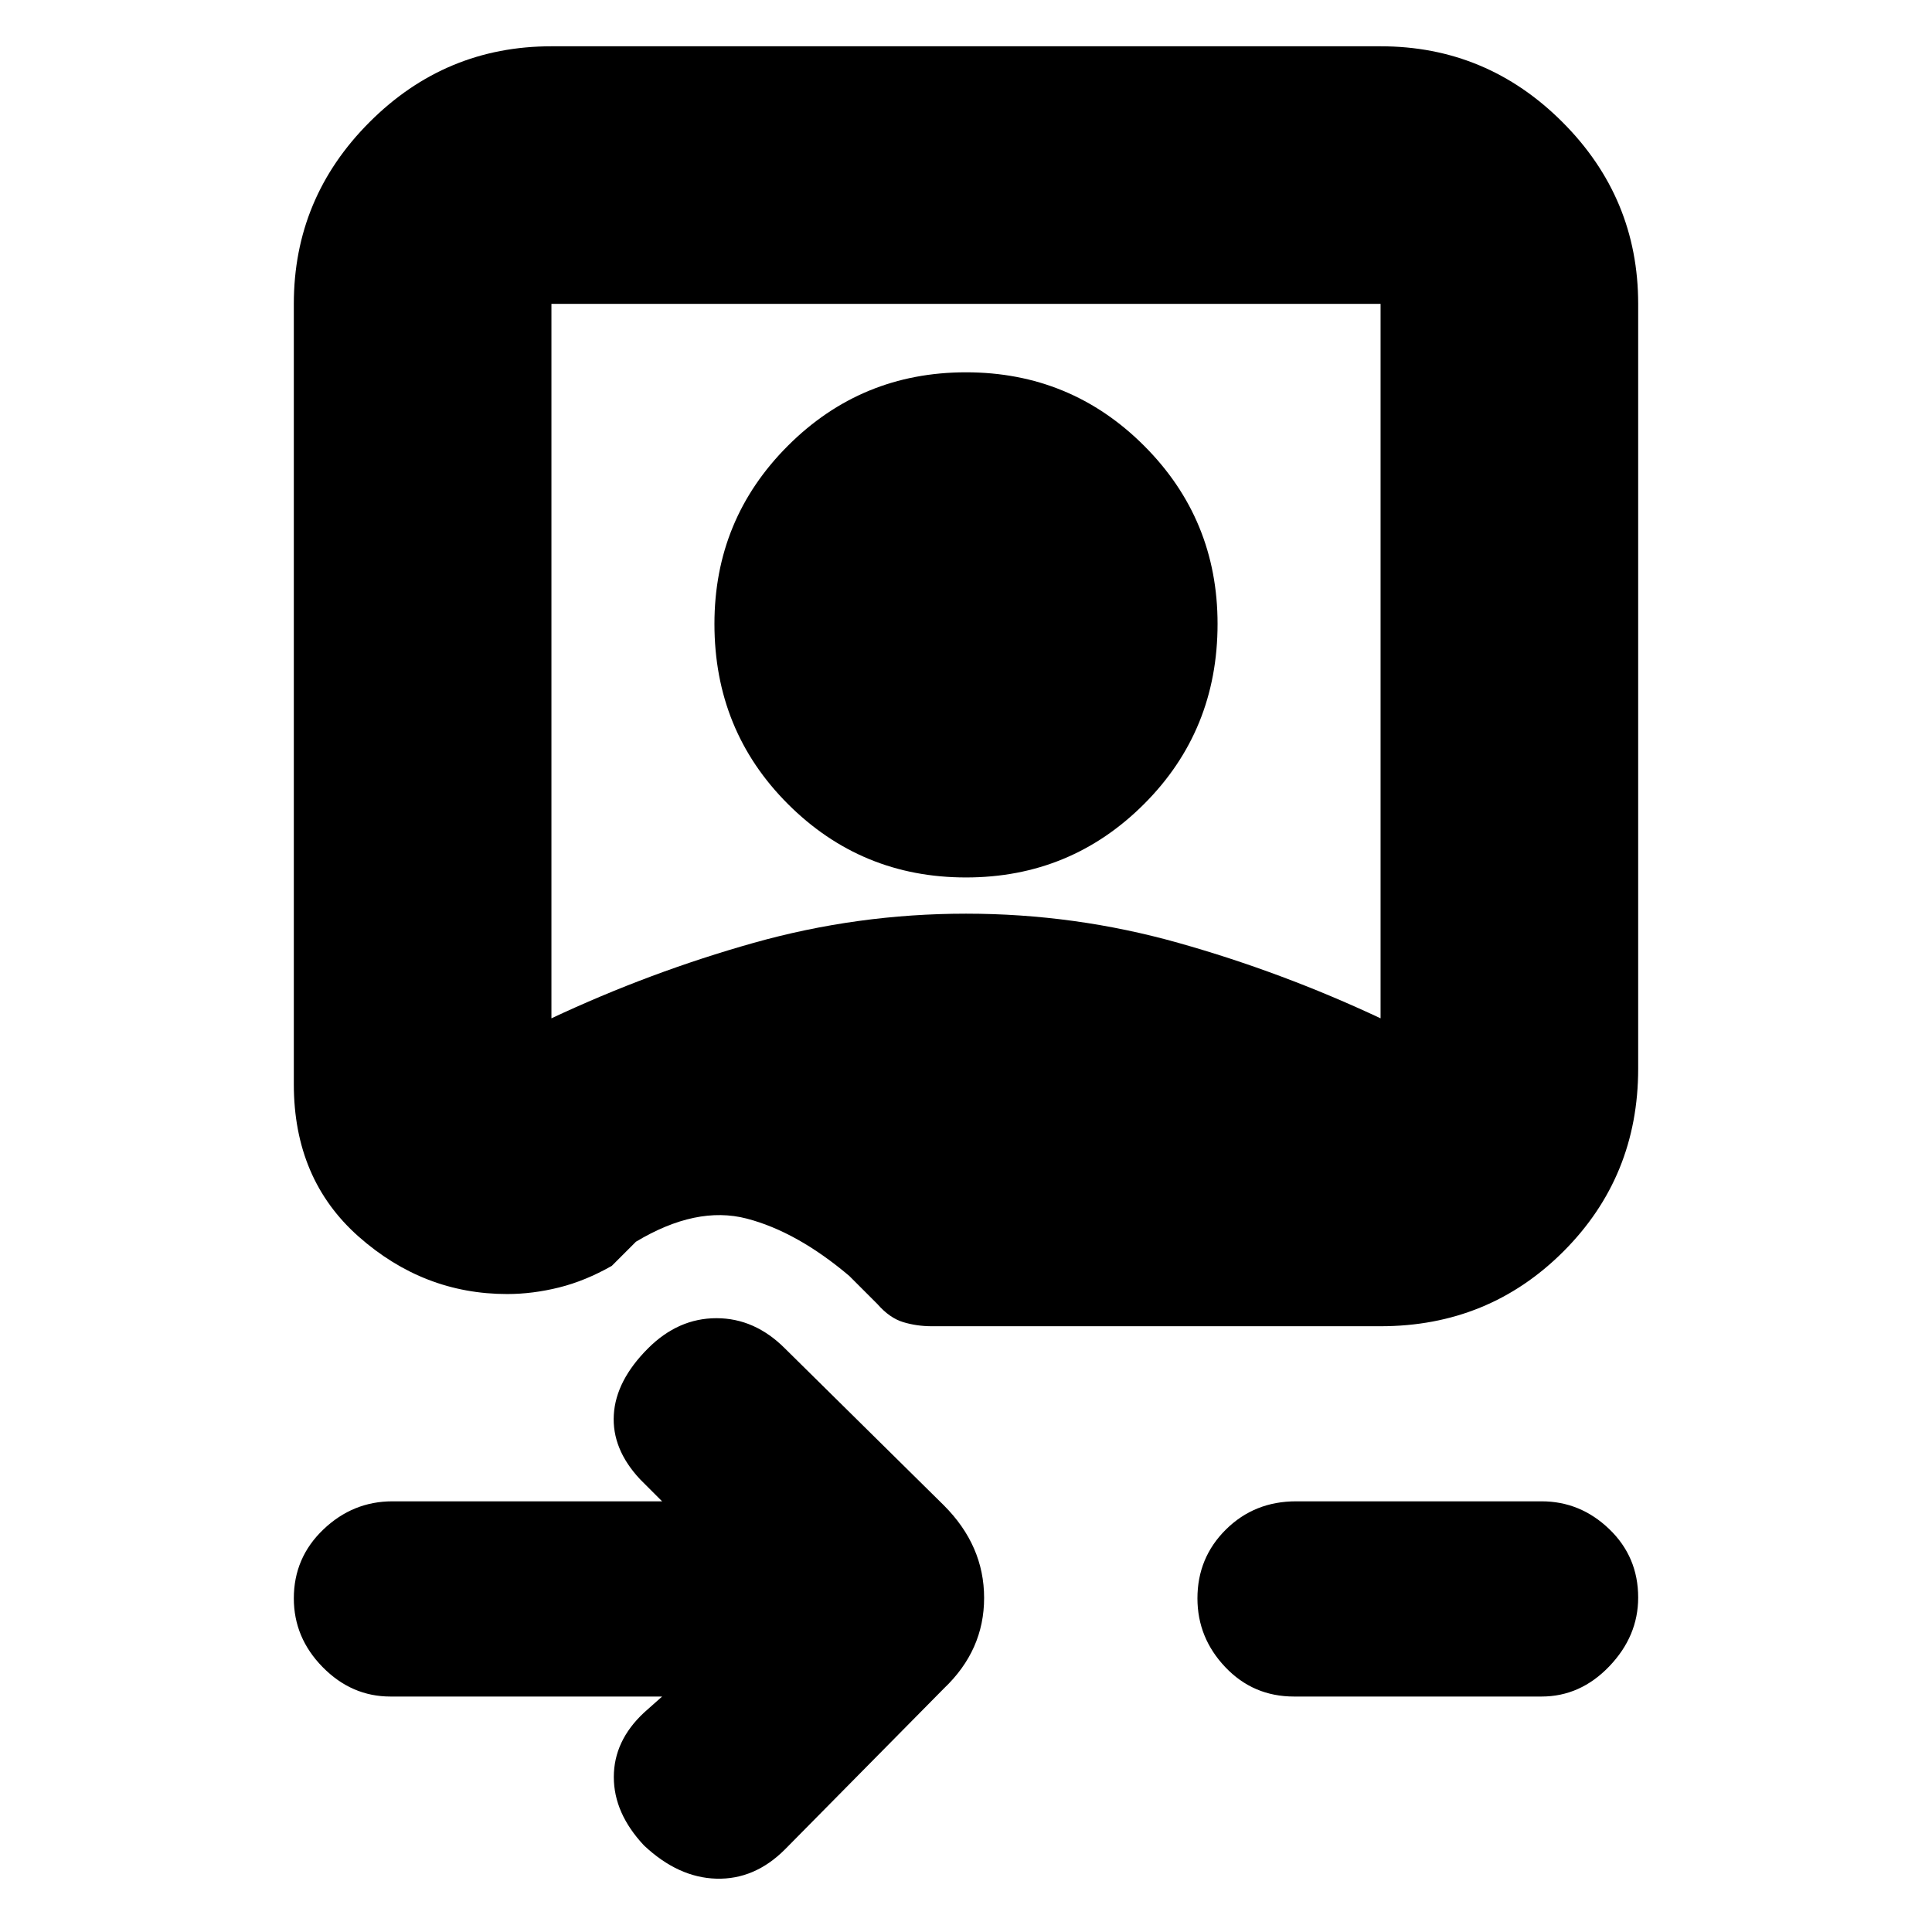 <svg xmlns="http://www.w3.org/2000/svg" height="20" viewBox="0 -960 960 960" width="20"><path d="M146-809q0-52.7 37.65-90.35Q221.3-937 274-937h412q52.7 0 90.35 37.65Q814-861.7 814-809v380q0 53.7-37.15 90.85Q739.7-301 686-301H463q-7.53 0-14.26-2.06-6.72-2.05-12.74-8.94l-14-14q-26-22-51-28.5T316-343l-12 12q-13.12 7.47-26.22 10.74Q264.68-317 252-317q-41.5 0-73.75-28.5T146-421.24V-809Zm128 355q49-23 100.51-37.5 51.52-14.5 105.5-14.5 53.99 0 105.49 14.5Q637-477 686-454v-355H274v355Zm206-70q-52 0-88.5-36.5T355-650q0-52 36.5-88.5T480-775q52 0 88.5 36.5T605-650q0 53-36.5 89.5T480-524ZM329-117H194q-19.28 0-33.64-14.59T146-165.79q0-20.19 14.65-34.2Q175.3-214 195-214h134l-11-11q-14-15-13-32t17-33q15-15 34-15t34 15l79 78q20 20 20 46t-20 45l-79 80q-15 15-34 14.5T320-43q-15-16-15-34t15-32l9-8Zm314 0q-20.27 0-34.14-14.59Q595-146.18 595-165.79q0-20.19 14.15-34.2Q623.3-214 644-214h122q19.27 0 33.64 13.81 14.36 13.8 14.36 34Q814-147 799.64-132q-14.37 15-33.64 15H643Z"/></svg>
